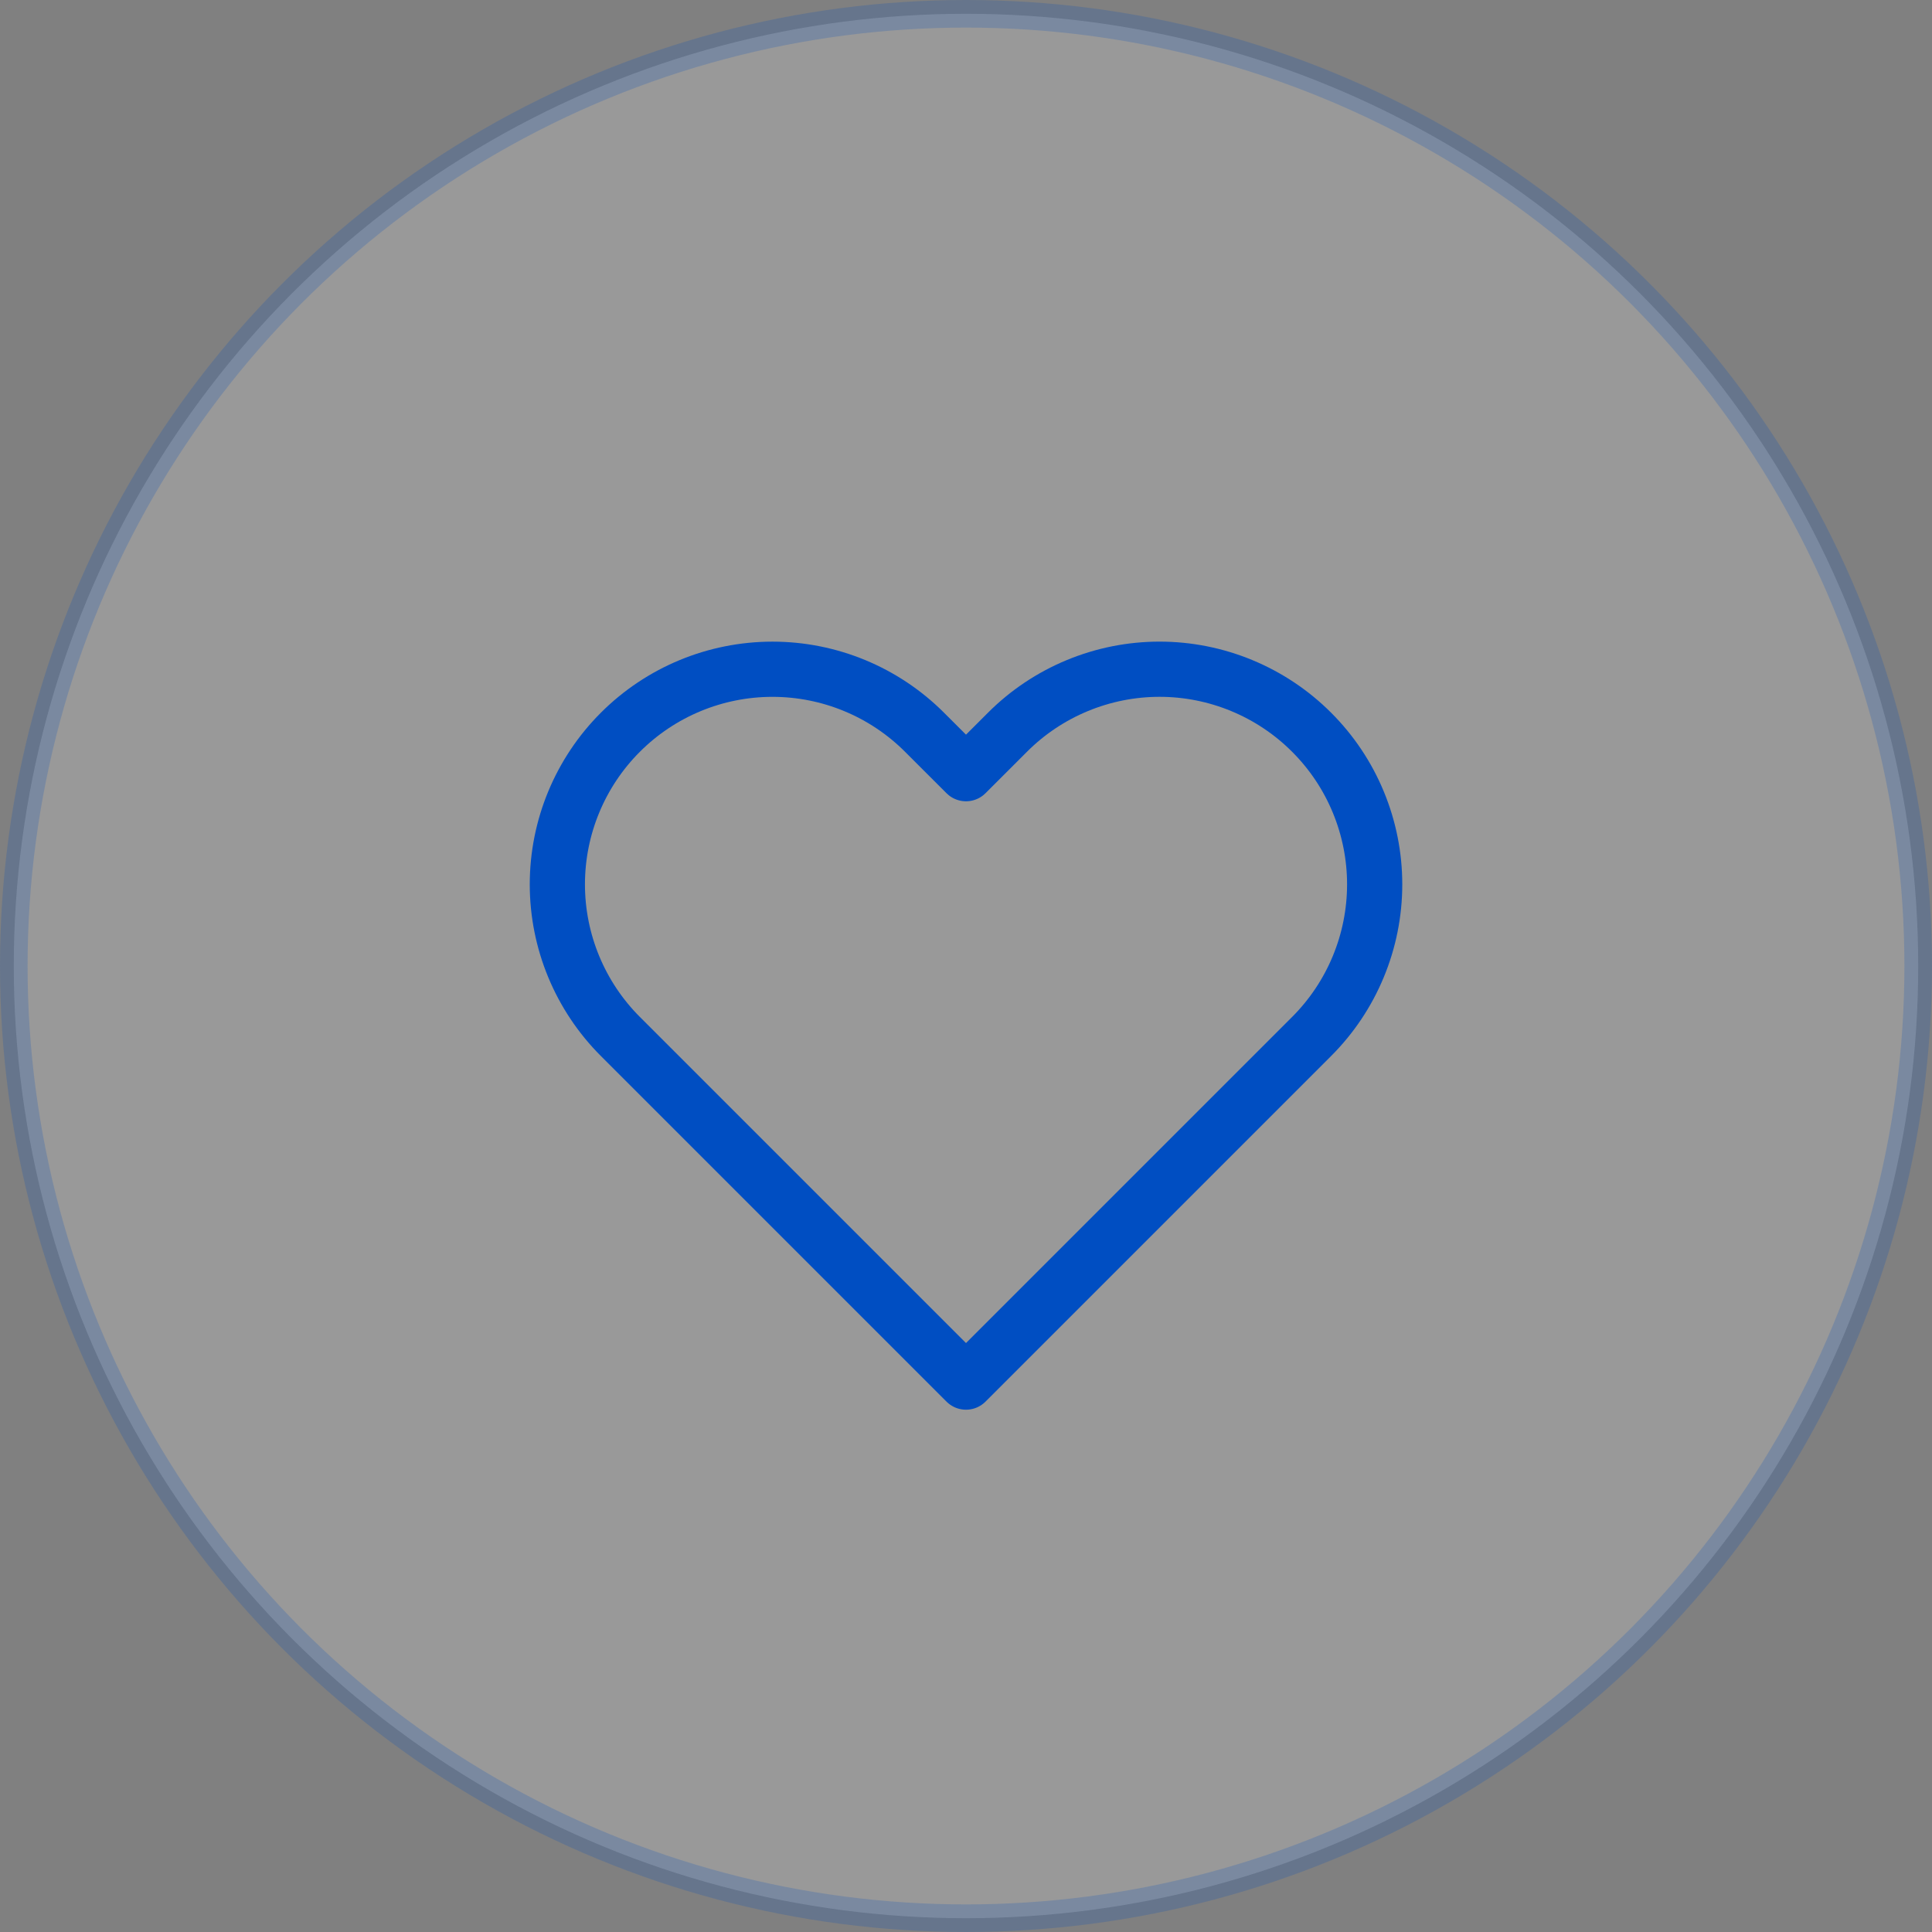 <svg width="70" height="70" viewBox="0 0 70 70" fill="none" xmlns="http://www.w3.org/2000/svg">
<rect x="0" y="0" width="70" height="70" fill="#808080" stroke="none"/>
<circle opacity="0.2" cx="35" cy="35" r="34.5" fill="white" stroke="#004EC2"/>
<path d="M47.523 26.531C46.8 25.807 45.941 25.233 44.995 24.841C44.05 24.449 43.036 24.247 42.013 24.247C40.989 24.247 39.976 24.449 39.03 24.841C38.084 25.233 37.225 25.807 36.502 26.531L35 28.032L33.498 26.531C32.037 25.069 30.055 24.248 27.988 24.248C25.921 24.248 23.938 25.069 22.477 26.531C21.015 27.992 20.194 29.975 20.194 32.042C20.194 34.109 21.015 36.091 22.477 37.553L23.978 39.054L35 50.076L46.022 39.054L47.523 37.553C48.247 36.829 48.822 35.97 49.213 35.024C49.605 34.079 49.807 33.065 49.807 32.042C49.807 31.018 49.605 30.005 49.213 29.059C48.822 28.113 48.247 27.254 47.523 26.531V26.531Z" stroke="#004EC2" stroke-width="2" stroke-linecap="round" stroke-linejoin="round"/>
</svg>
